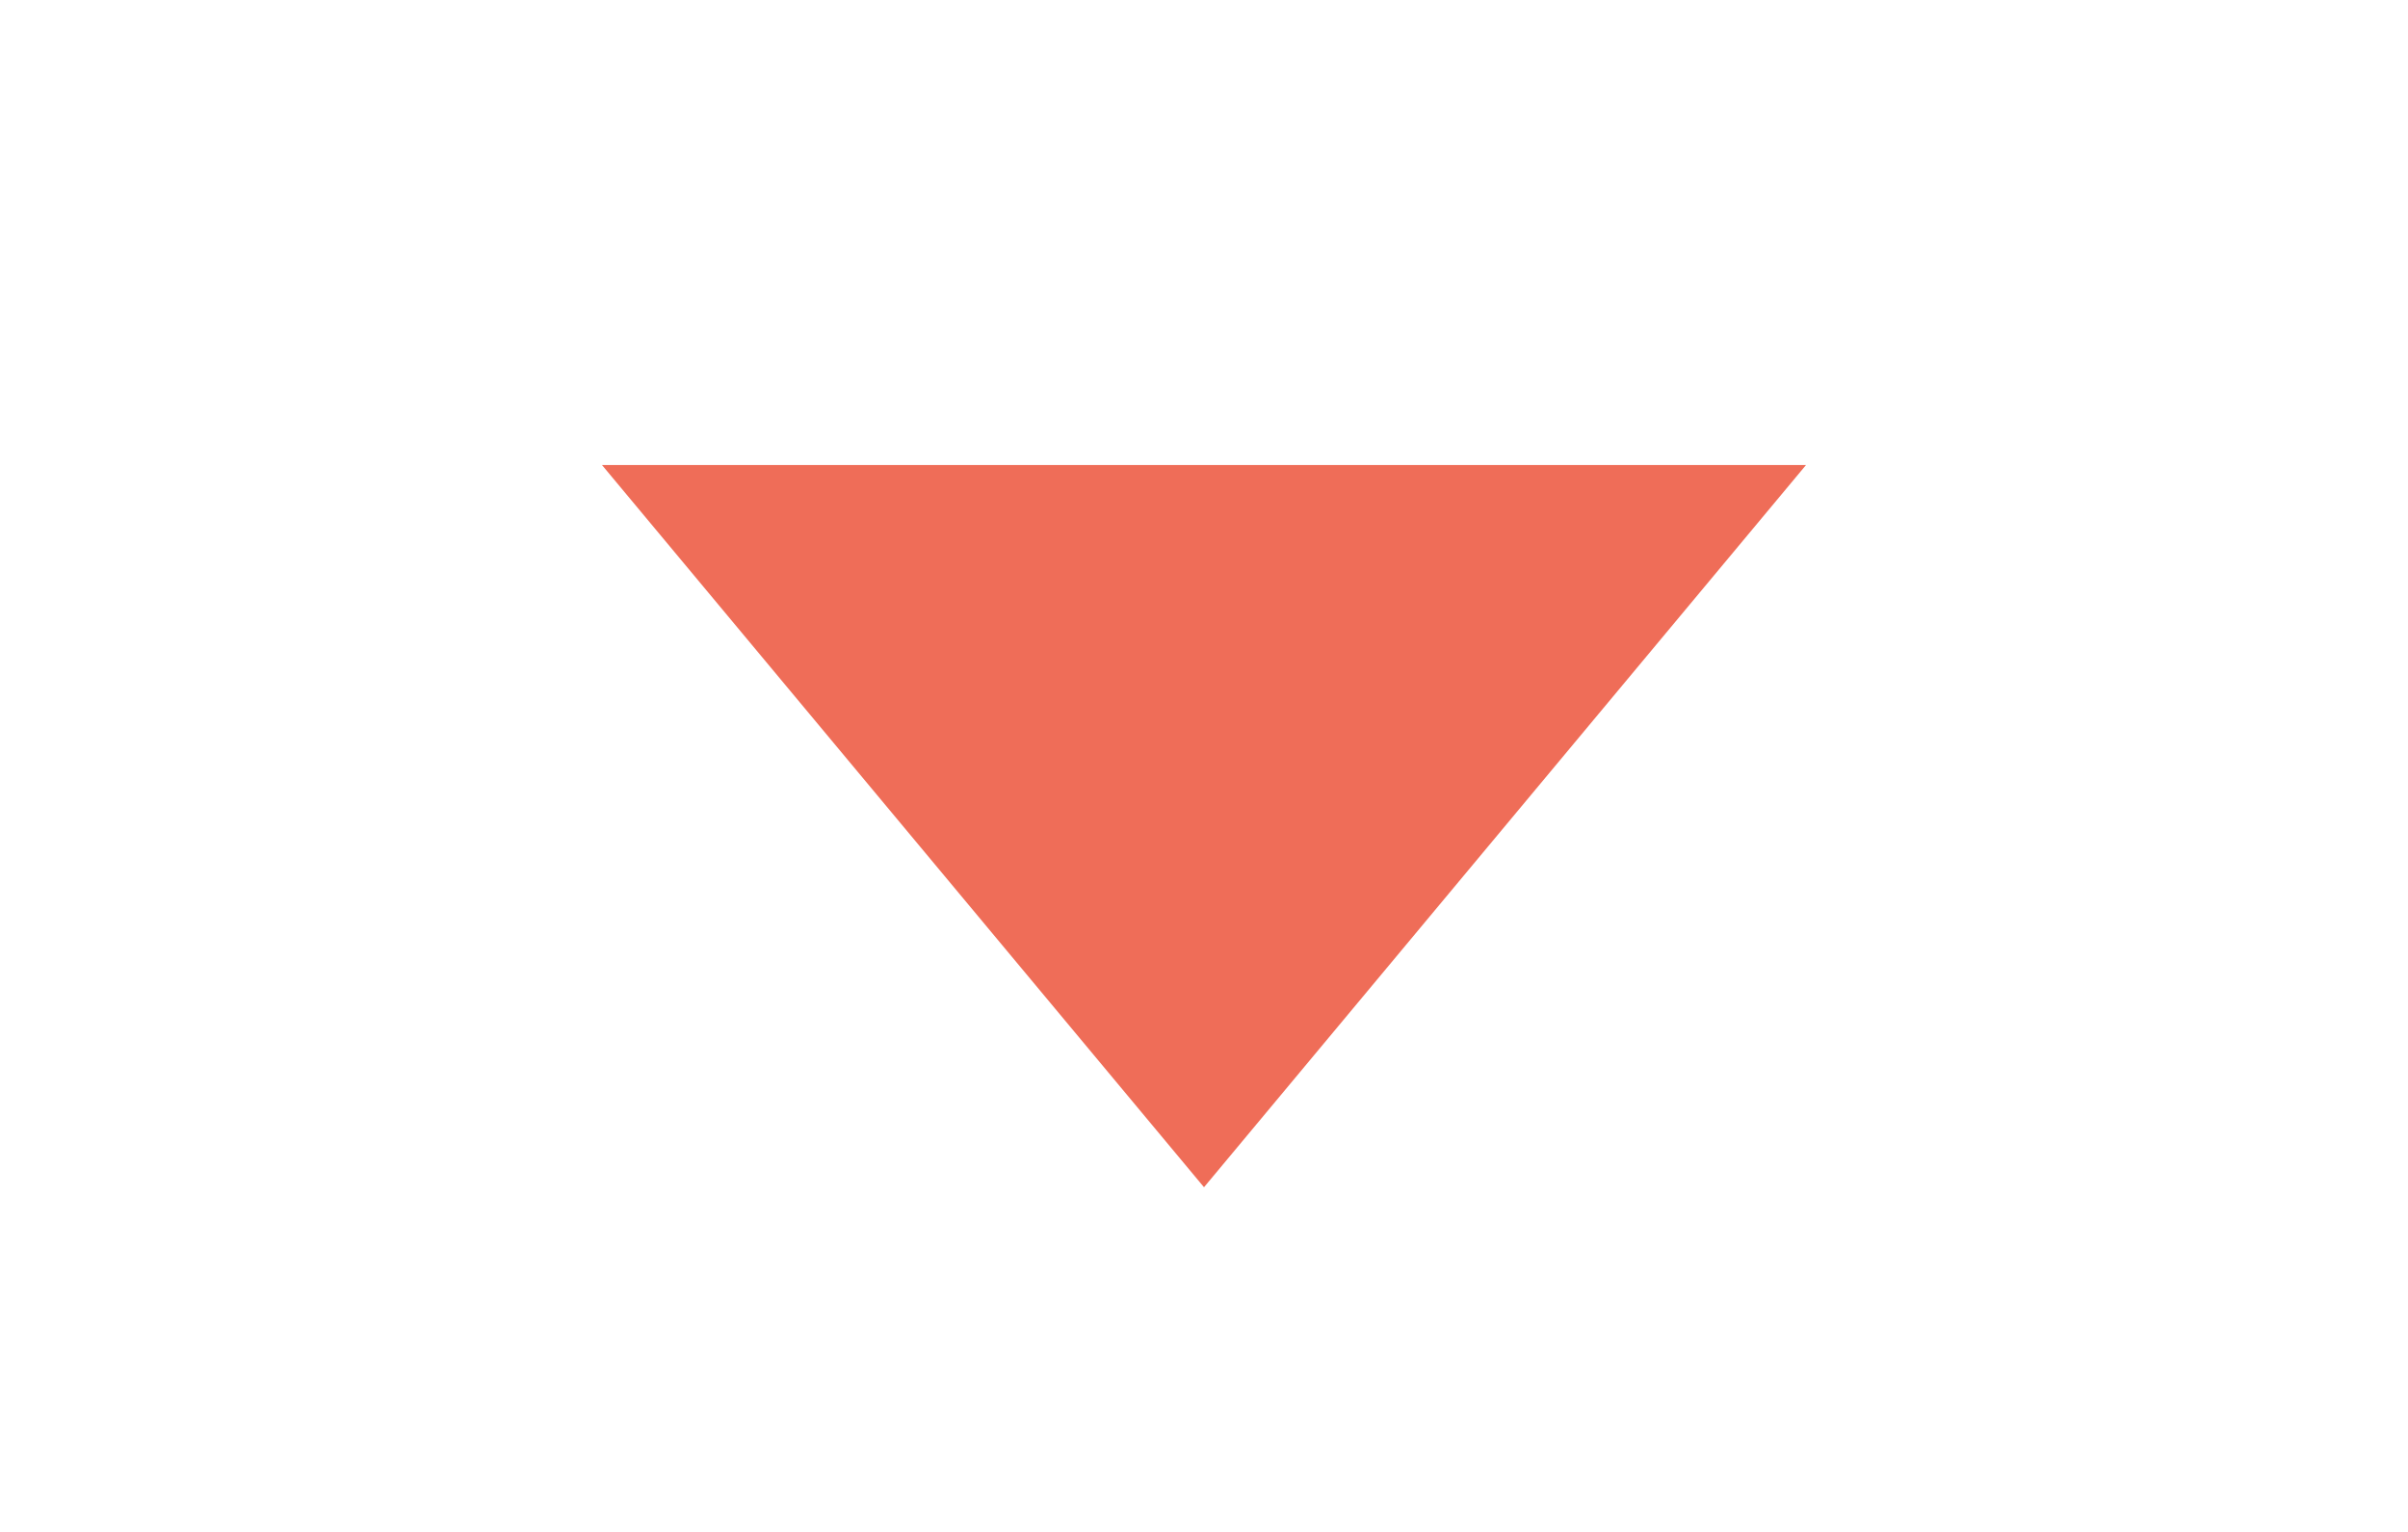 <svg version="1.2" xmlns="http://www.w3.org/2000/svg" viewBox="-4 0 20 7" width="11" height="7">
    <defs>
        <clipPath clipPathUnits="userSpaceOnUse" id="cp1">
            <path d="m-325-452h375v4400h-375z"/>
        </clipPath>
    </defs>
    <style>.a{fill:#ef6d58}</style>
    <g clip-path="url(#cp1)">
        <path class="a" d="m1 1h10l-5 6z"/>
    </g>
</svg>
